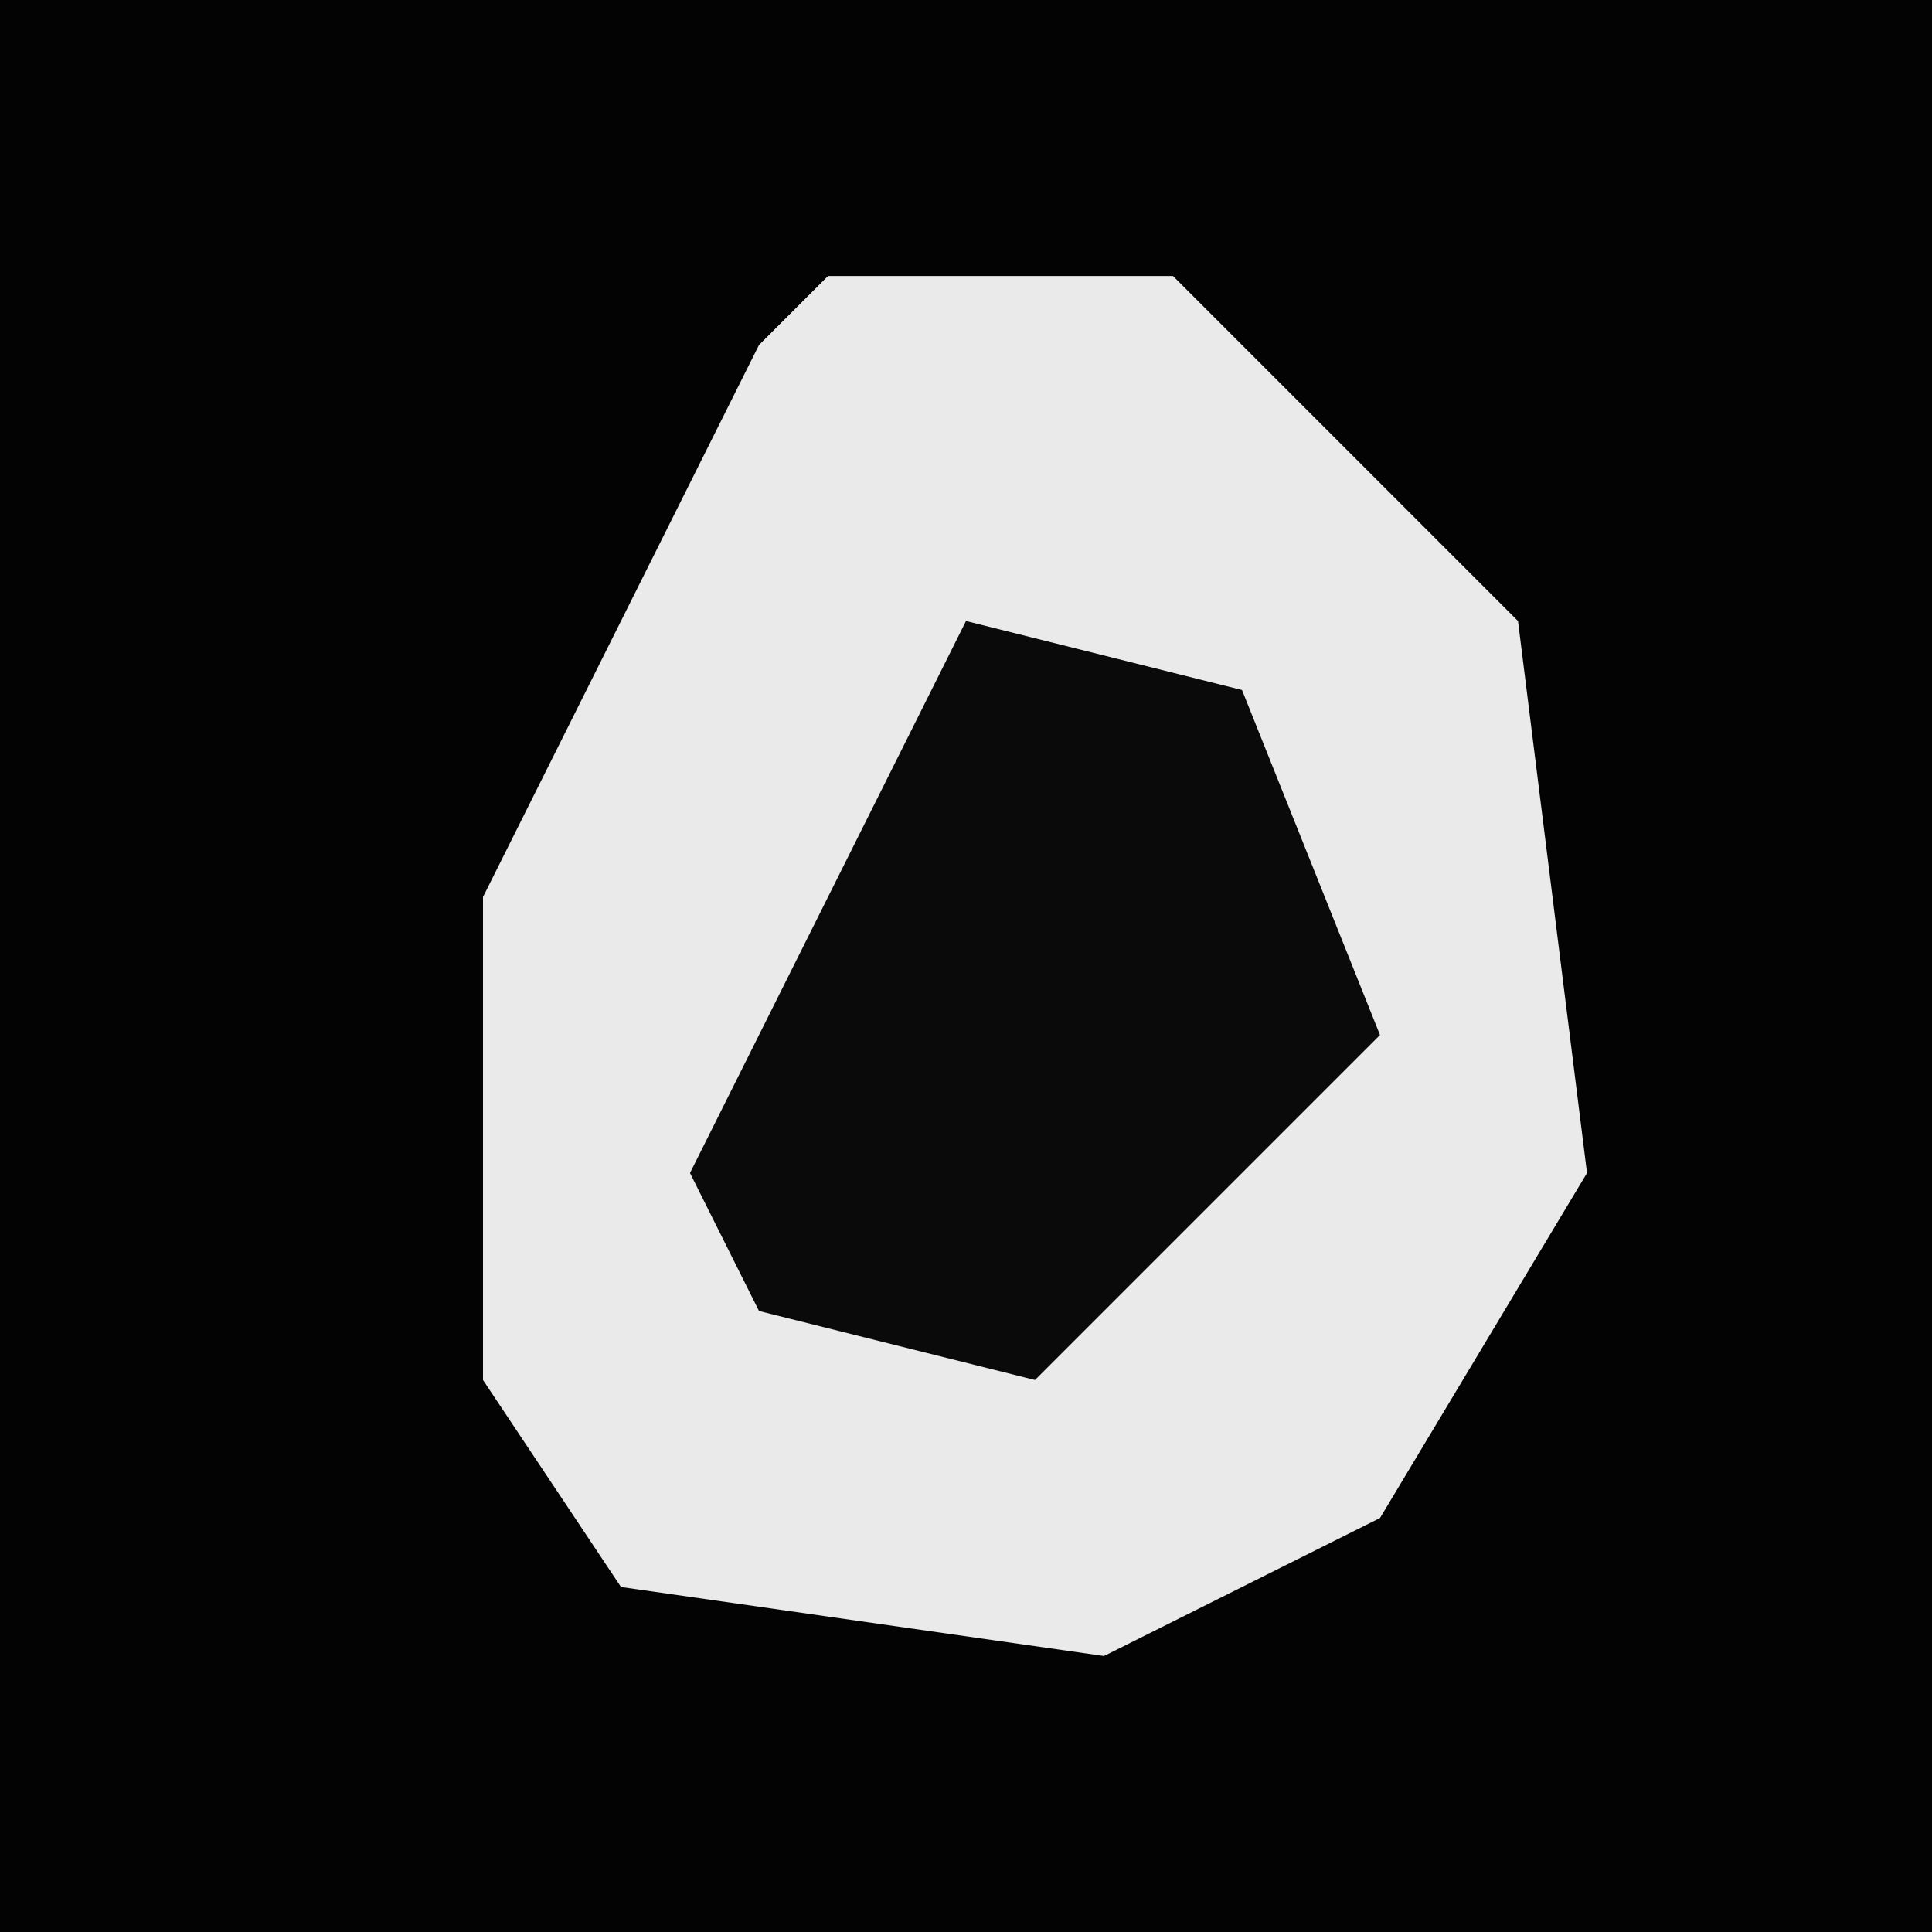 <?xml version="1.0" encoding="UTF-8"?>
<svg version="1.1" xmlns="http://www.w3.org/2000/svg" width="28" height="28">
<path d="M0,0 L28,0 L28,28 L0,28 Z " fill="#030303" transform="translate(0,0)"/>
<path d="M0,0 L5,0 L10,5 L11,13 L8,18 L4,20 L-3,19 L-5,16 L-5,9 L-1,1 Z " fill="#EAEAEA" transform="translate(12,4)"/>
<path d="M0,0 L4,1 L6,6 L1,11 L-3,10 L-4,8 Z " fill="#0A0A0A" transform="translate(14,9)"/>
</svg>
